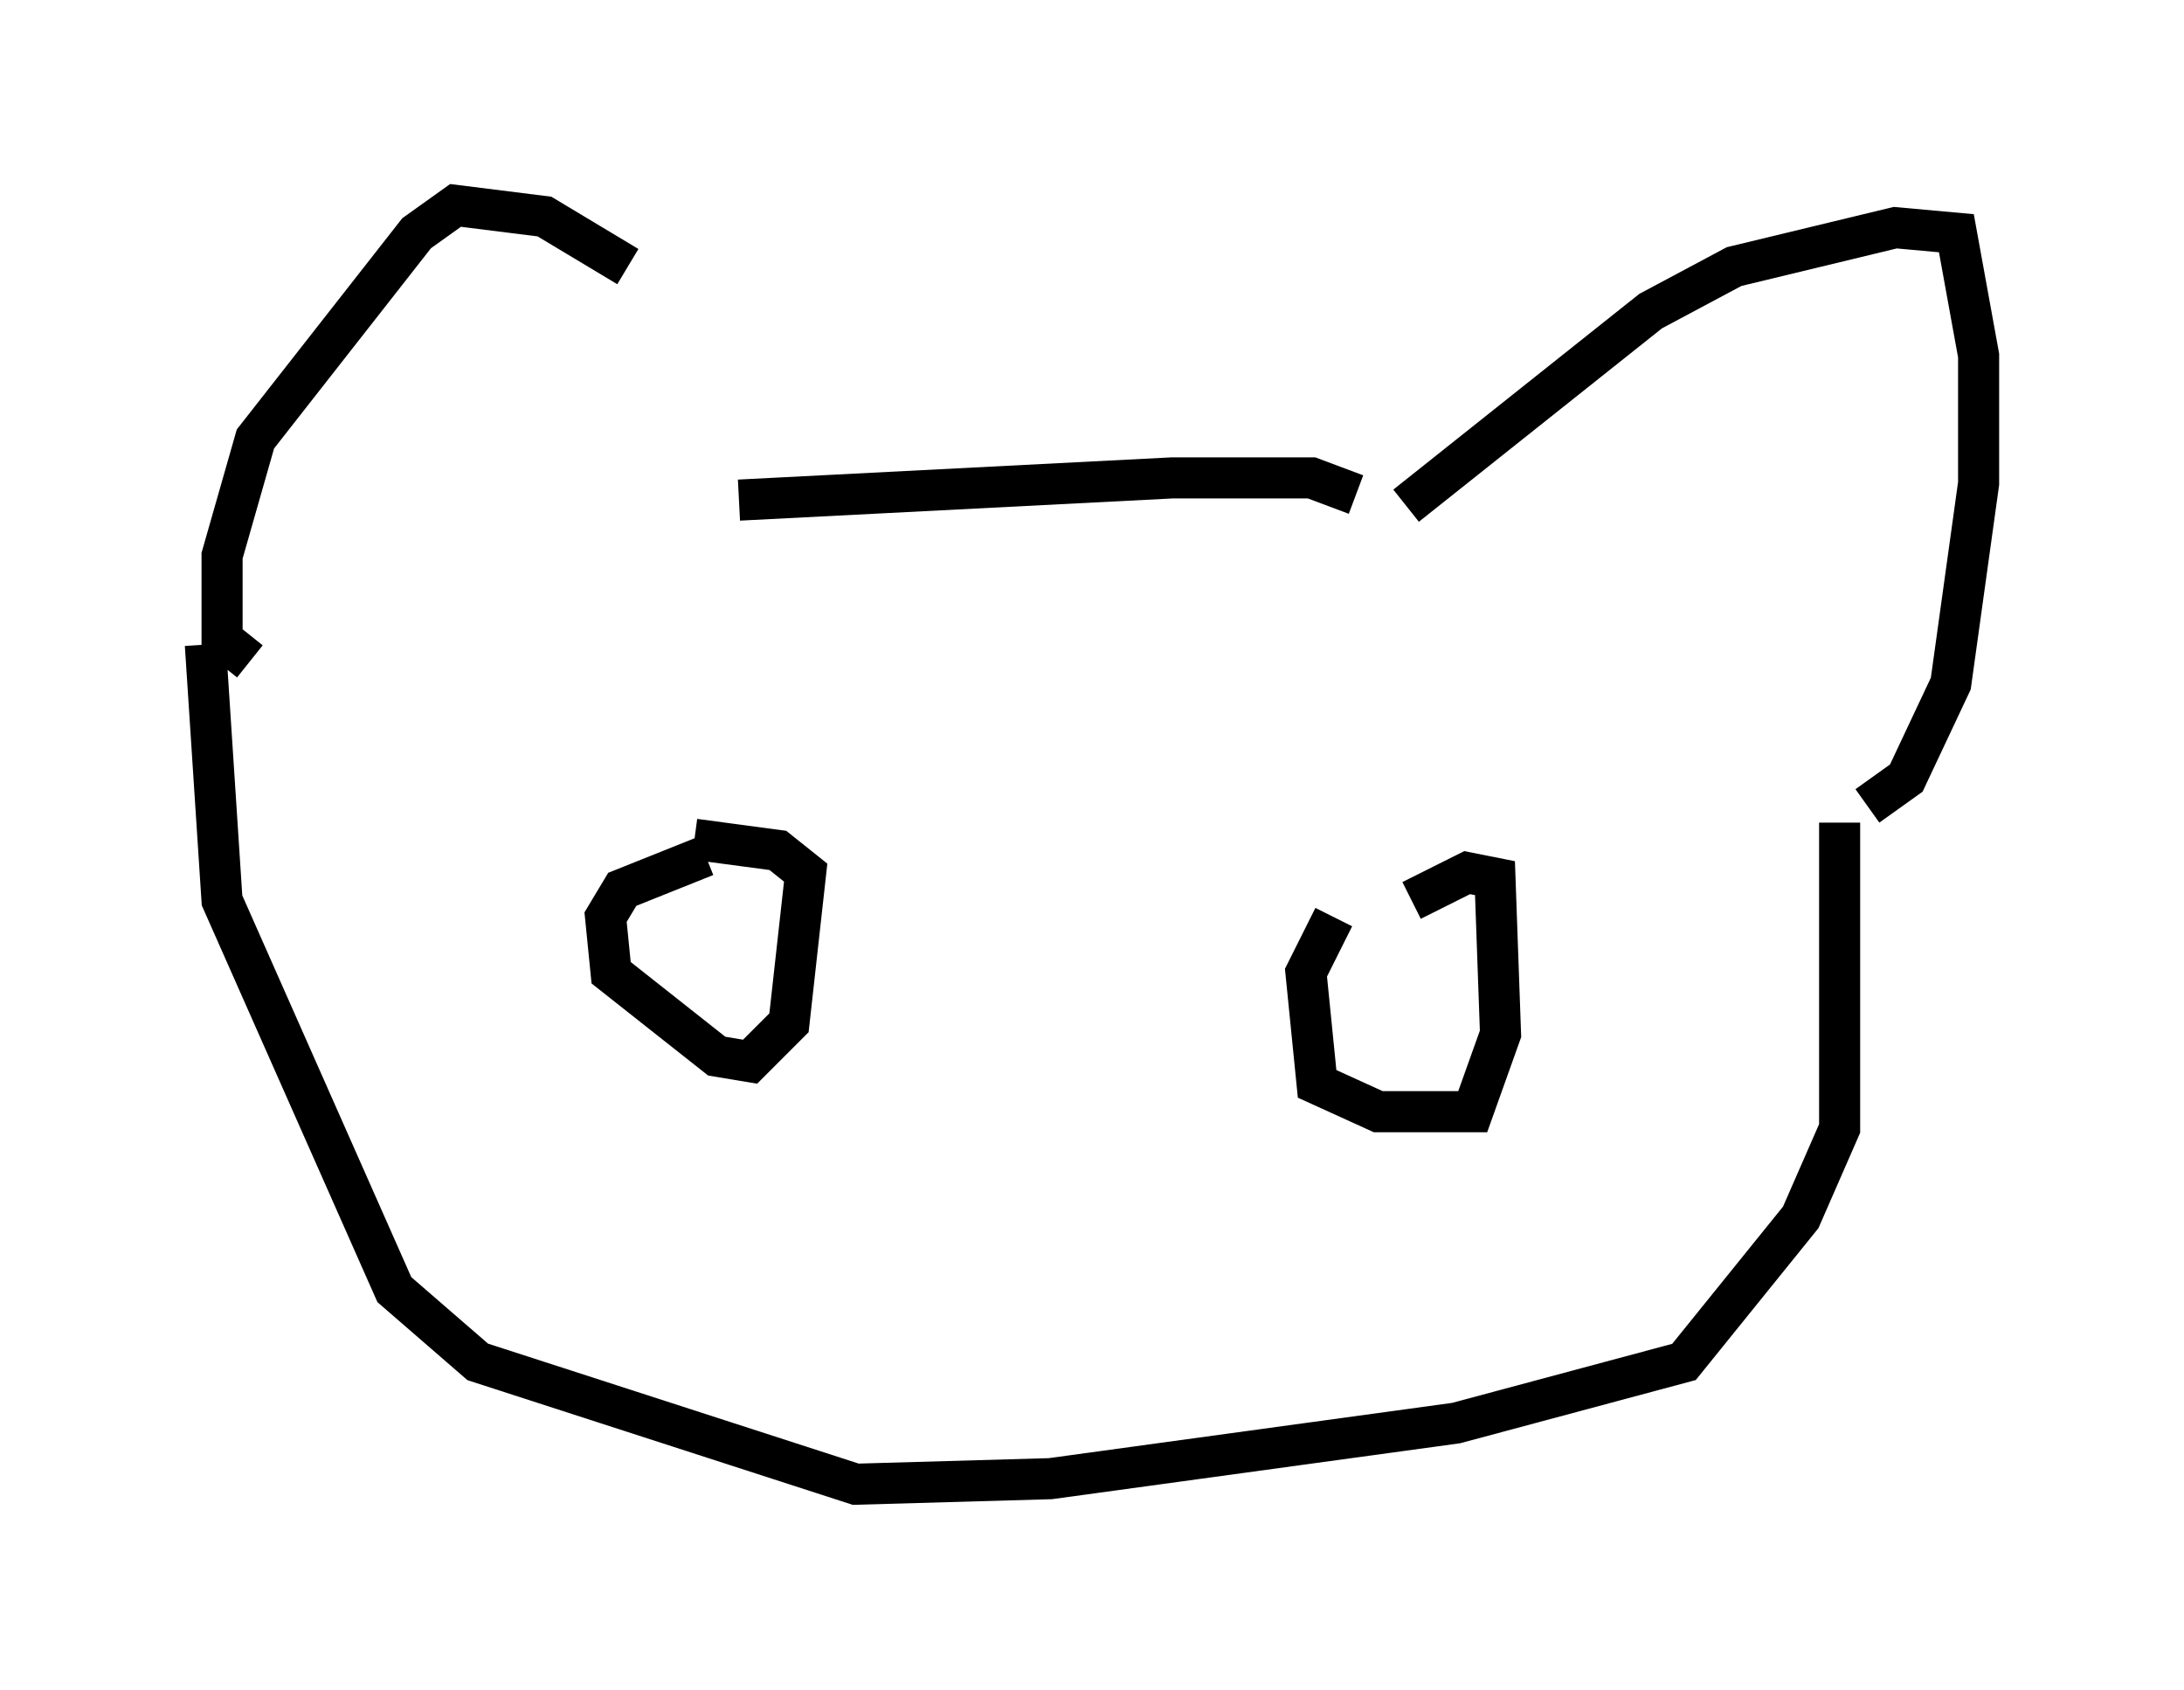 <?xml version="1.0" encoding="utf-8" ?>
<svg baseProfile="full" height="41.123" version="1.1" width="53.166" xmlns="http://www.w3.org/2000/svg" xmlns:ev="http://www.w3.org/2001/xml-events" xmlns:xlink="http://www.w3.org/1999/xlink"><defs /><rect fill="white" height="41.123" width="53.166" x="0" y="0" /><path d="M18.261, 12.848 m-2.977, -6.36 l-2.03, -1.218 -2.165, -0.271 l-0.947, 0.677 -3.924, 5.007 l-0.812, 2.842 0.0, 2.03 l0.677, 0.541 m28.146, -3.789 l5.954, -4.736 2.03, -1.083 l3.924, -0.947 1.488, 0.135 l0.541, 2.977 0.0, 3.112 l-0.677, 4.871 -1.083, 2.3 l-0.947, 0.677 m-12.99, 2.706 l-0.677, 1.353 0.271, 2.706 l1.488, 0.677 2.3, 0.0 l0.677, -1.894 -0.135, -3.789 l-0.677, -0.135 -1.353, 0.677 m-17.185, -1.083 l-2.03, 0.812 -0.406, 0.677 l0.135, 1.353 2.571, 2.03 l0.812, 0.135 0.947, -0.947 l0.406, -3.654 -0.677, -0.541 l-2.03, -0.271 m1.083, -8.254 l10.555, -0.541 3.383, 0.0 l1.083, 0.406 m11.773, 7.984 l0.0, 7.442 -0.947, 2.165 l-2.842, 3.518 -5.548, 1.488 l-9.878, 1.353 -4.736, 0.135 l-9.202, -2.977 -2.03, -1.759 l-4.195, -9.472 -0.406, -6.225 " fill="none" stroke="black" stroke-width="1" /></svg>